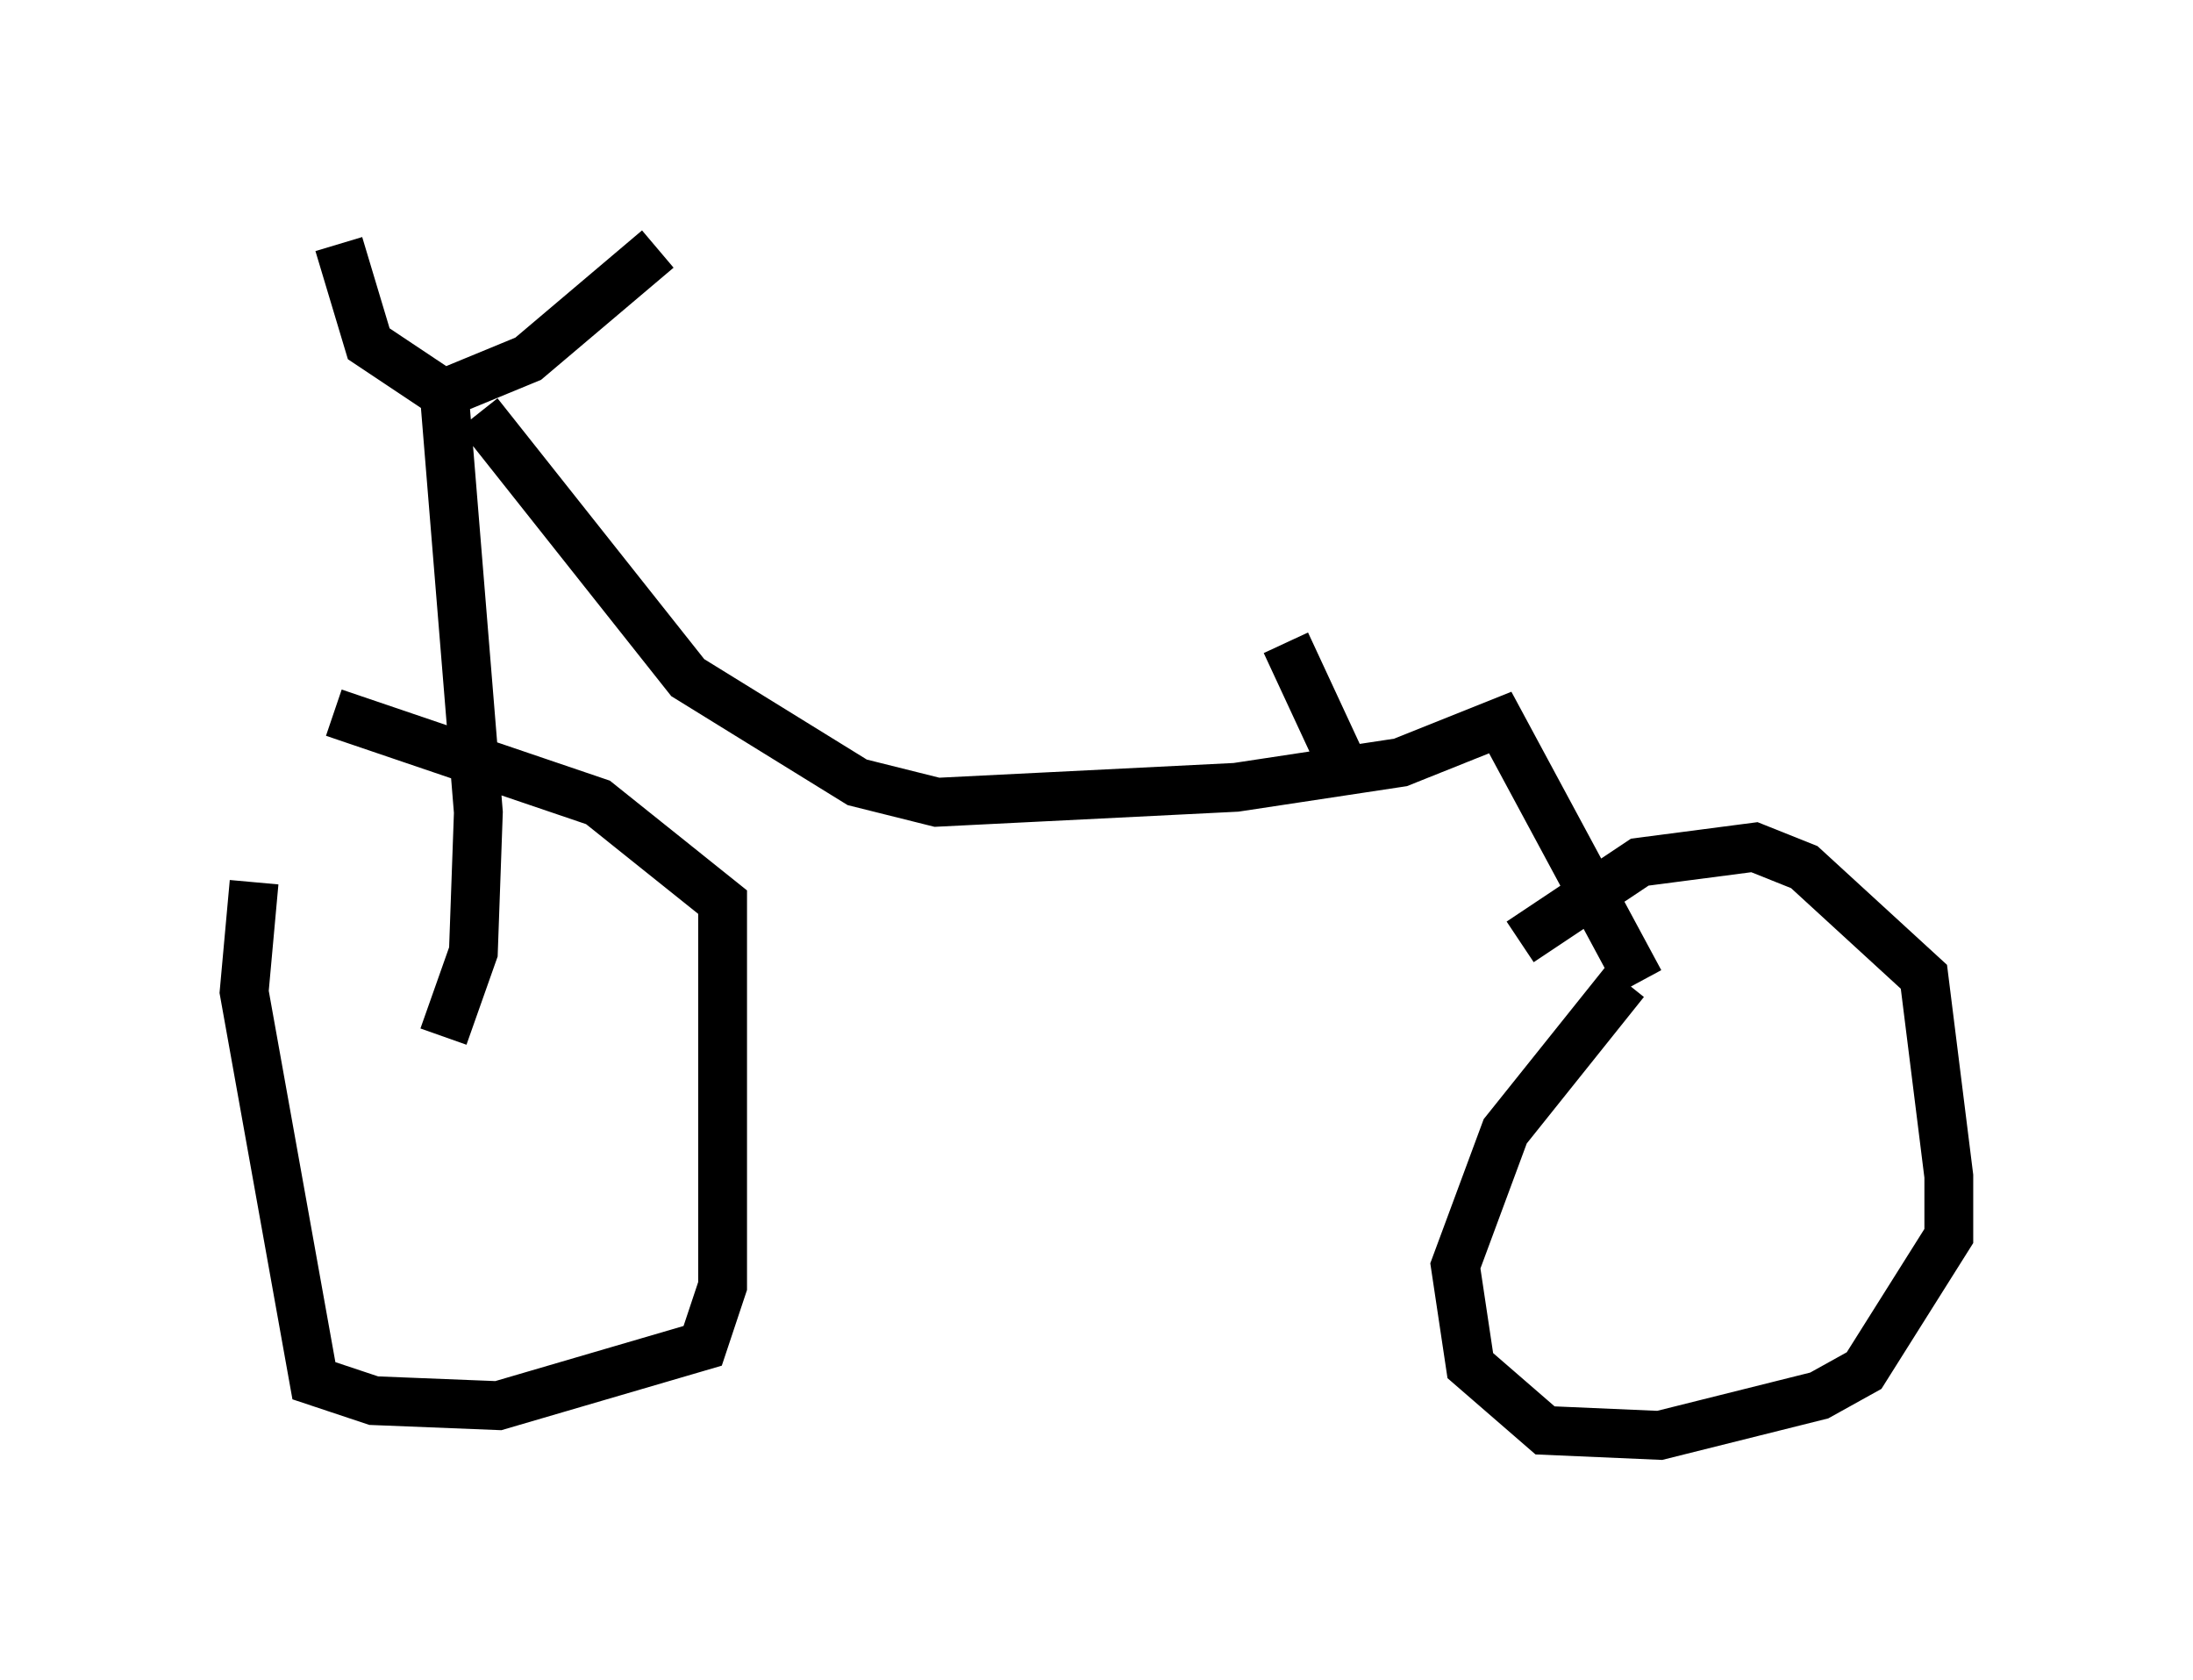 <?xml version="1.0" encoding="utf-8" ?>
<svg baseProfile="full" height="34.398" version="1.1" width="44.913" xmlns="http://www.w3.org/2000/svg" xmlns:ev="http://www.w3.org/2001/xml-events" xmlns:xlink="http://www.w3.org/1999/xlink"><defs /><rect fill="white" height="34.398" width="44.913" x="0" y="0" /><path d="M6.225, 16.433 m-1.021, 1.633 l-0.204, 2.246 1.429, 7.963 l1.225, 0.408 2.552, 0.102 l4.185, -1.225 0.408, -1.225 l0.0, -7.861 -2.552, -2.042 l-5.41, -1.838 m0.102, -9.596 l0.613, 2.042 1.531, 1.021 l1.735, -0.715 2.654, -2.246 m-4.39, 2.756 l0.715, 8.779 -0.102, 2.858 l-0.613, 1.735 m0.715, -12.761 l4.288, 5.41 3.471, 2.144 l1.633, 0.408 6.125, -0.306 l3.369, -0.51 2.042, -0.817 l2.858, 5.308 m-0.306, 0.0 l-2.45, 3.063 -1.021, 2.756 l0.306, 2.042 1.531, 1.327 l2.348, 0.102 3.267, -0.817 l0.919, -0.51 1.735, -2.756 l0.0, -1.225 -0.51, -4.083 l-2.45, -2.246 -1.021, -0.408 l-2.348, 0.306 -2.45, 1.633 m-3.471, -3.267 l-1.327, -2.858 " fill="none" stroke="black" stroke-width="1" /></svg>